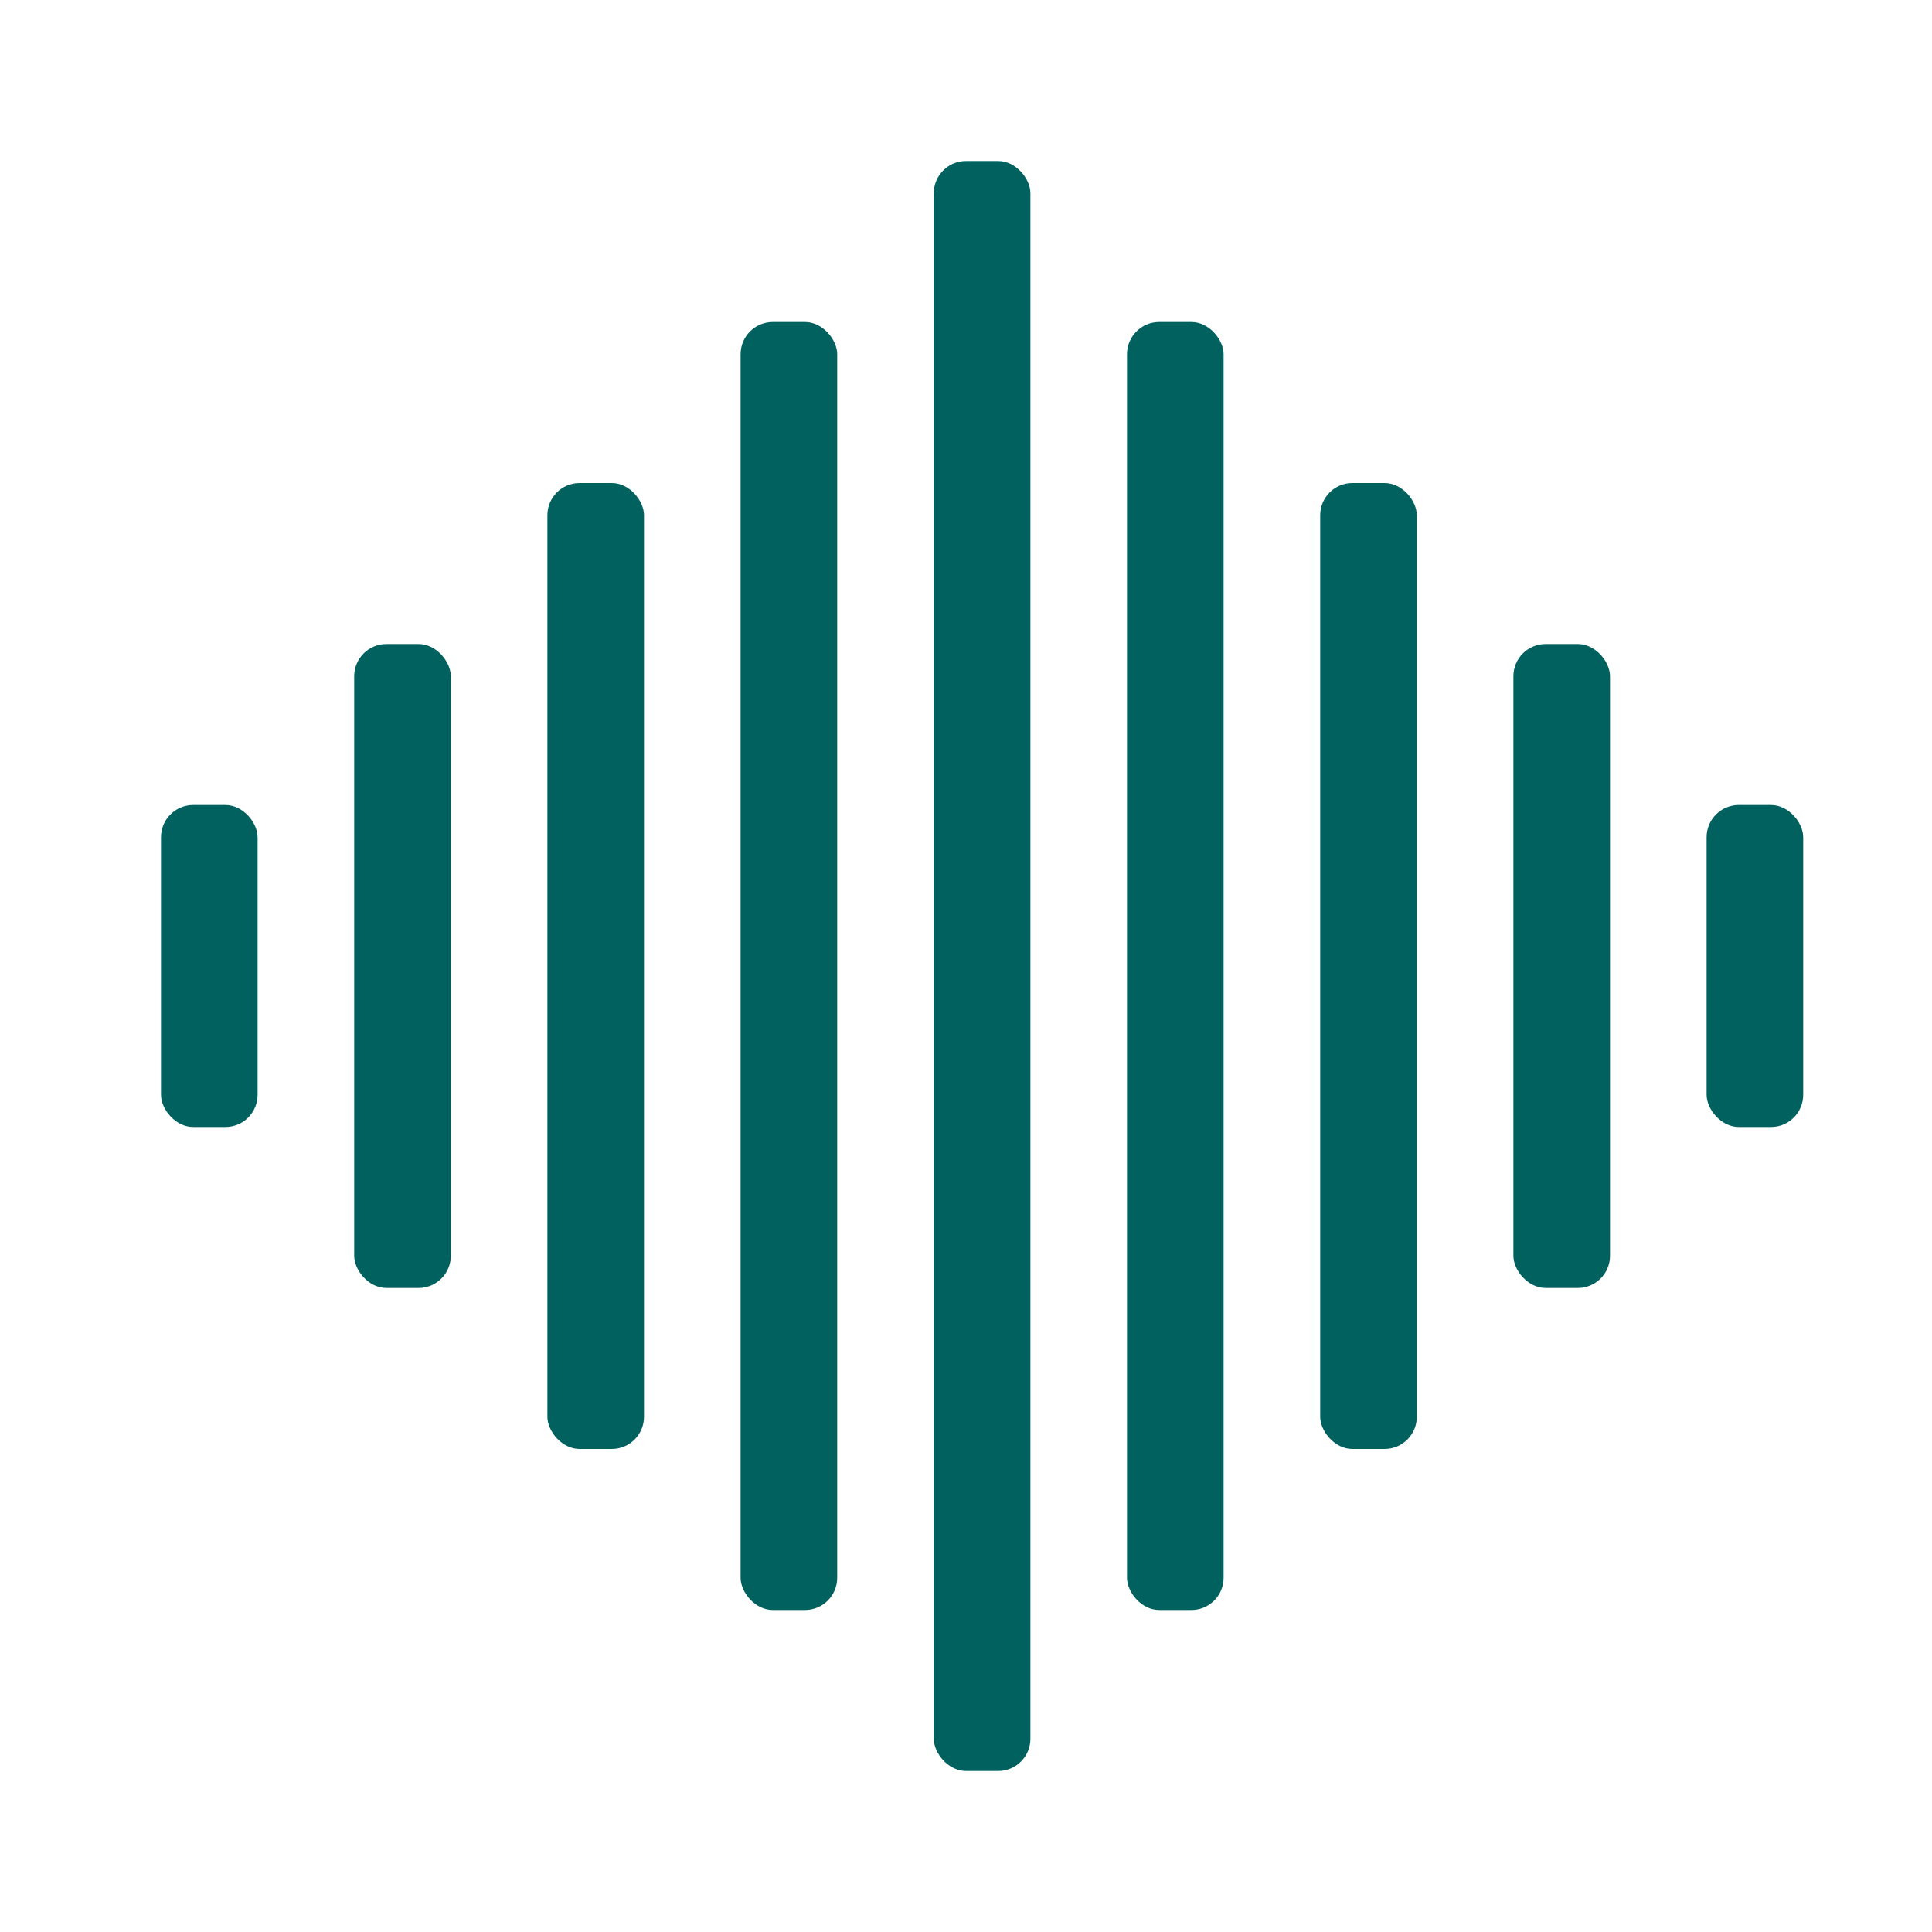 <svg xmlns="http://www.w3.org/2000/svg" width="120" height="120" viewBox="0 0 120 120">
  <rect width="120" height="120" fill="transparent" />
  <g fill="#00615F">
    <!-- Audio wave bars -->
    <rect x="10" y="50" width="6" height="20" rx="2" />
    <rect x="22" y="40" width="6" height="40" rx="2" />
    <rect x="34" y="30" width="6" height="60" rx="2" />
    <rect x="46" y="20" width="6" height="80" rx="2" />
    <rect x="58" y="10" width="6" height="100" rx="2" />
    <rect x="70" y="20" width="6" height="80" rx="2" />
    <rect x="82" y="30" width="6" height="60" rx="2" />
    <rect x="94" y="40" width="6" height="40" rx="2" />
    <rect x="106" y="50" width="6" height="20" rx="2" />
  </g>
</svg> 